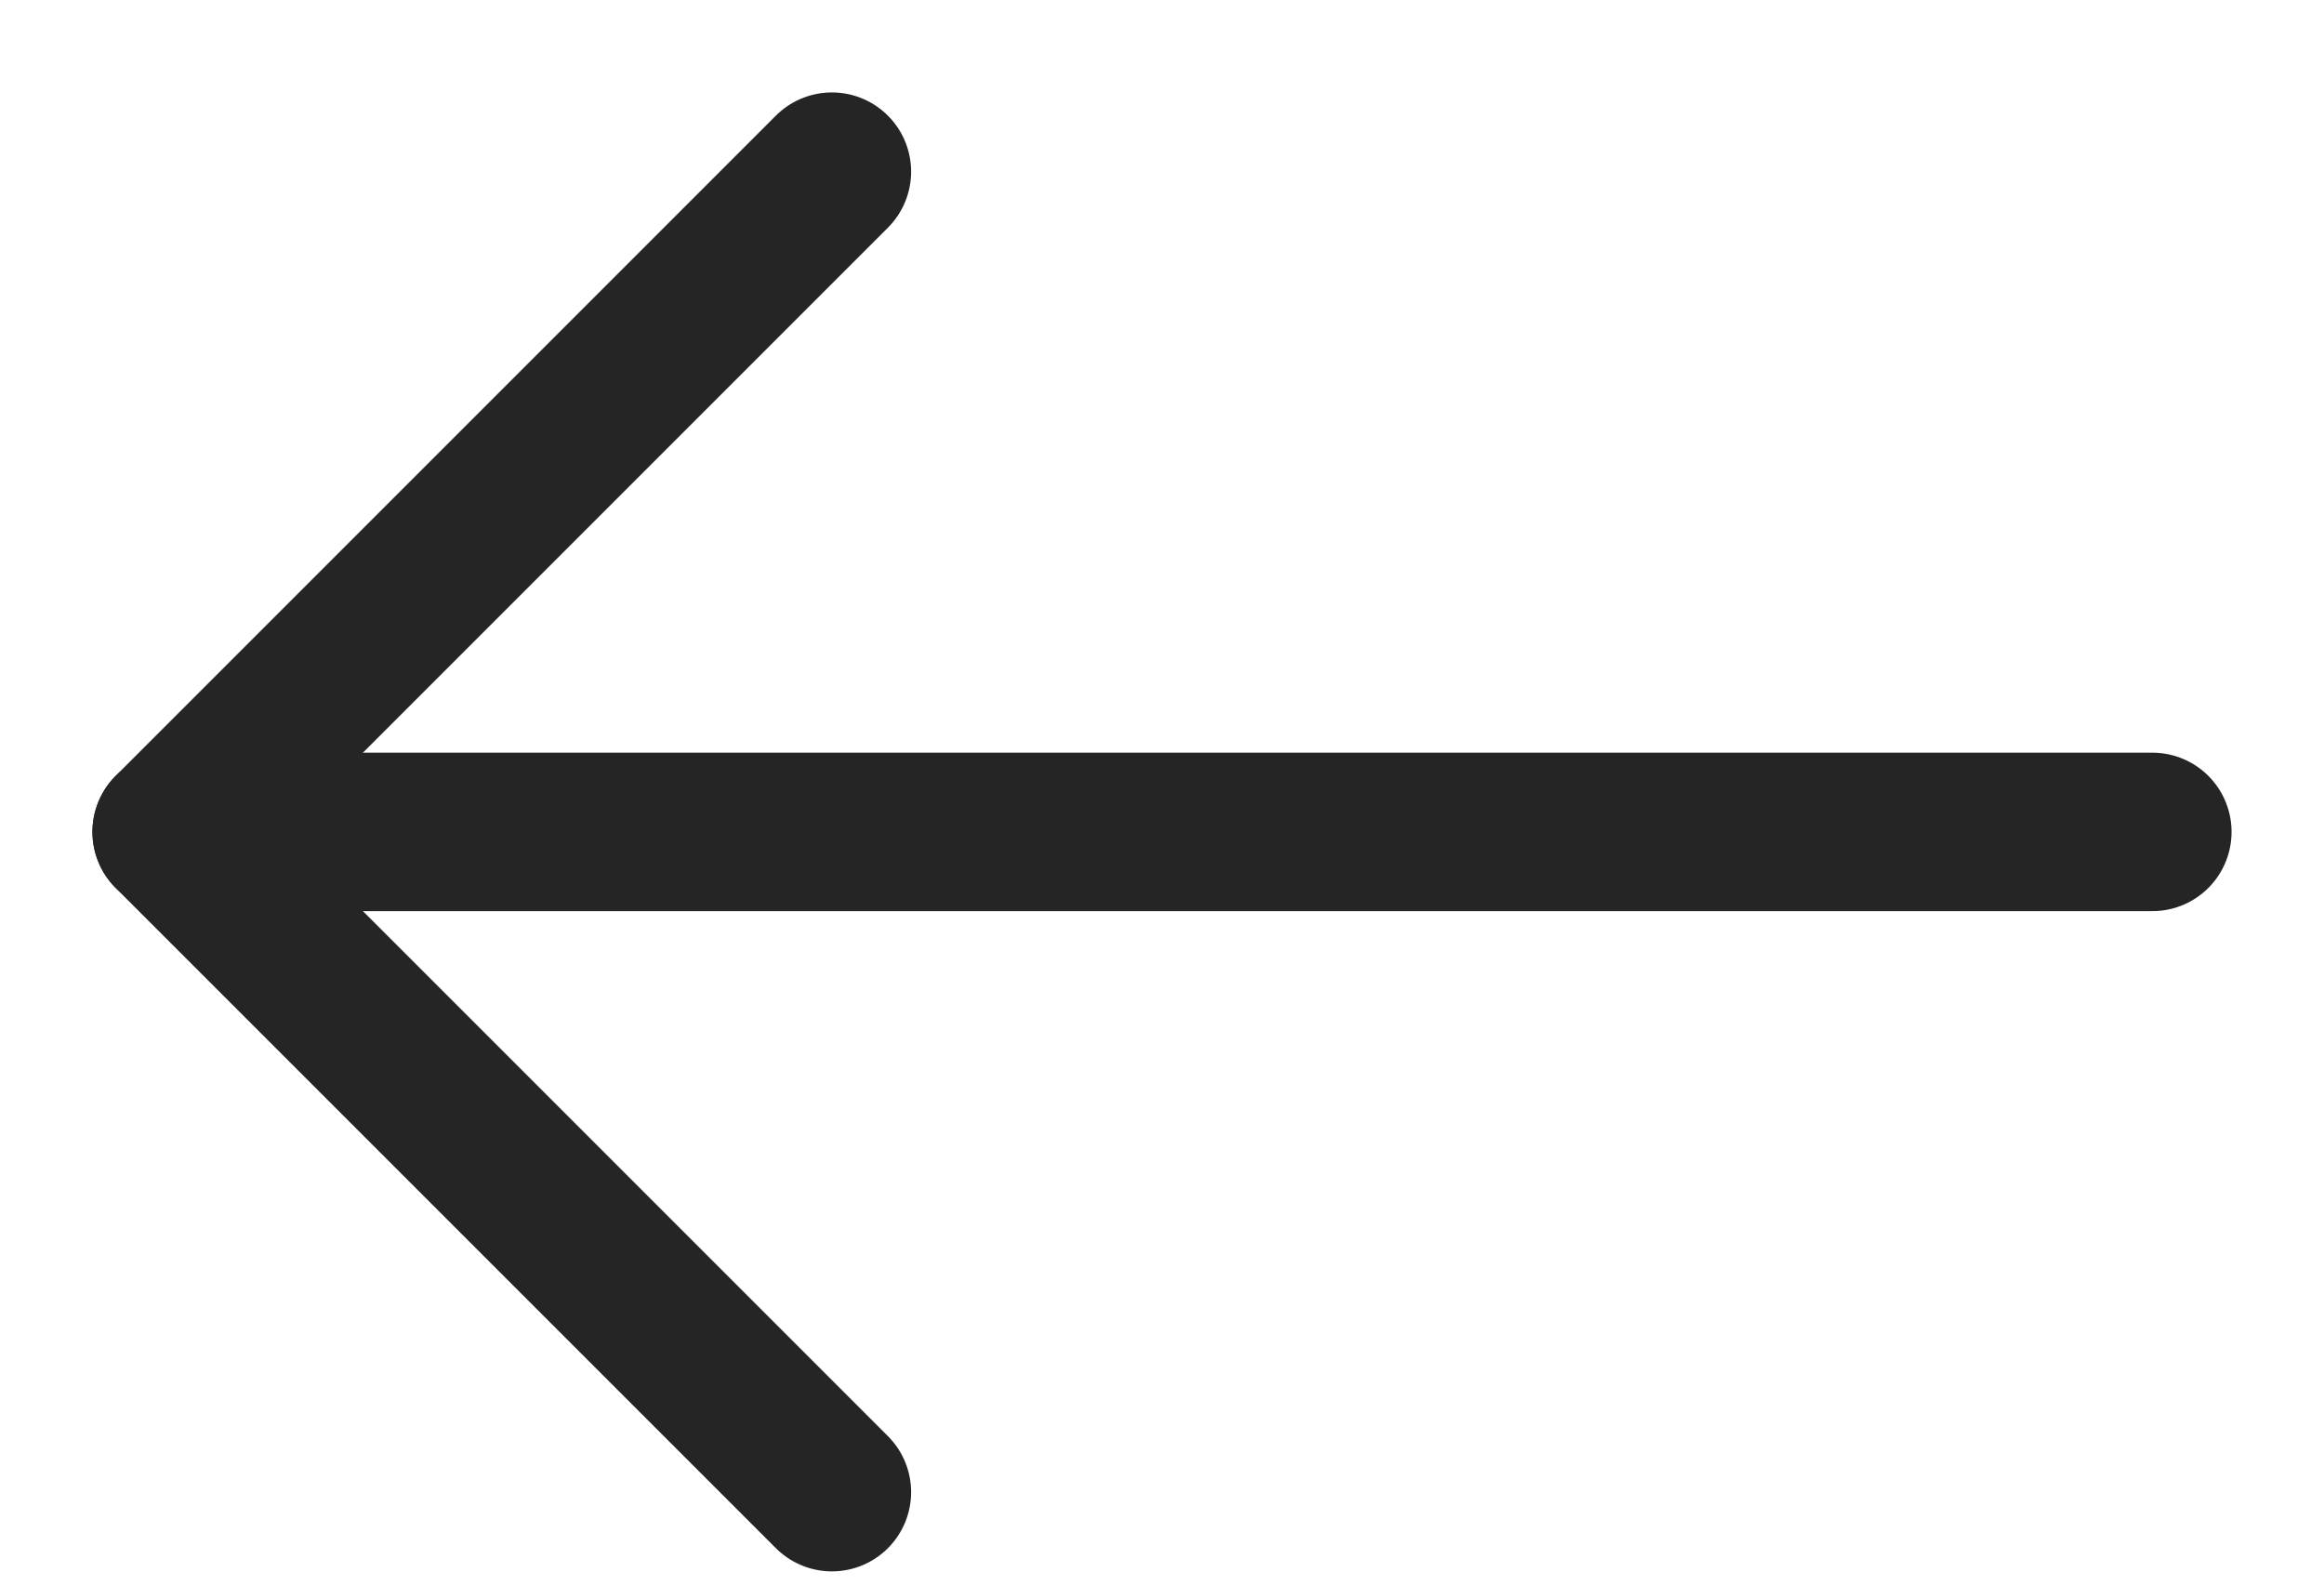 <?xml version="1.0" encoding="UTF-8"?>
<svg width="22px" height="15px" viewBox="0 0 22 15" version="1.1" xmlns="http://www.w3.org/2000/svg" xmlns:xlink="http://www.w3.org/1999/xlink">
    <!-- Generator: Sketch 52.5 (67469) - http://www.bohemiancoding.com/sketch -->
    <title>back_arrow</title>
    <desc>Created with Sketch.</desc>
    <g id="Page-1" stroke="none" stroke-width="1" fill="none" fill-rule="evenodd" stroke-linecap="round" stroke-linejoin="round">
        <g id="Recipe-Details" transform="translate(-19, -63)" stroke="#252525" stroke-width="1.5">
            <g id="back_arrow" transform="translate(20, 64)">
                <path d="M19.375,6.875 L0.625,6.875" id="Shape"></path>
                <polyline id="Shape" points="6.875 0.625 0.625 6.875 6.875 13.125"></polyline>
            </g>
        </g>
    </g>
</svg>